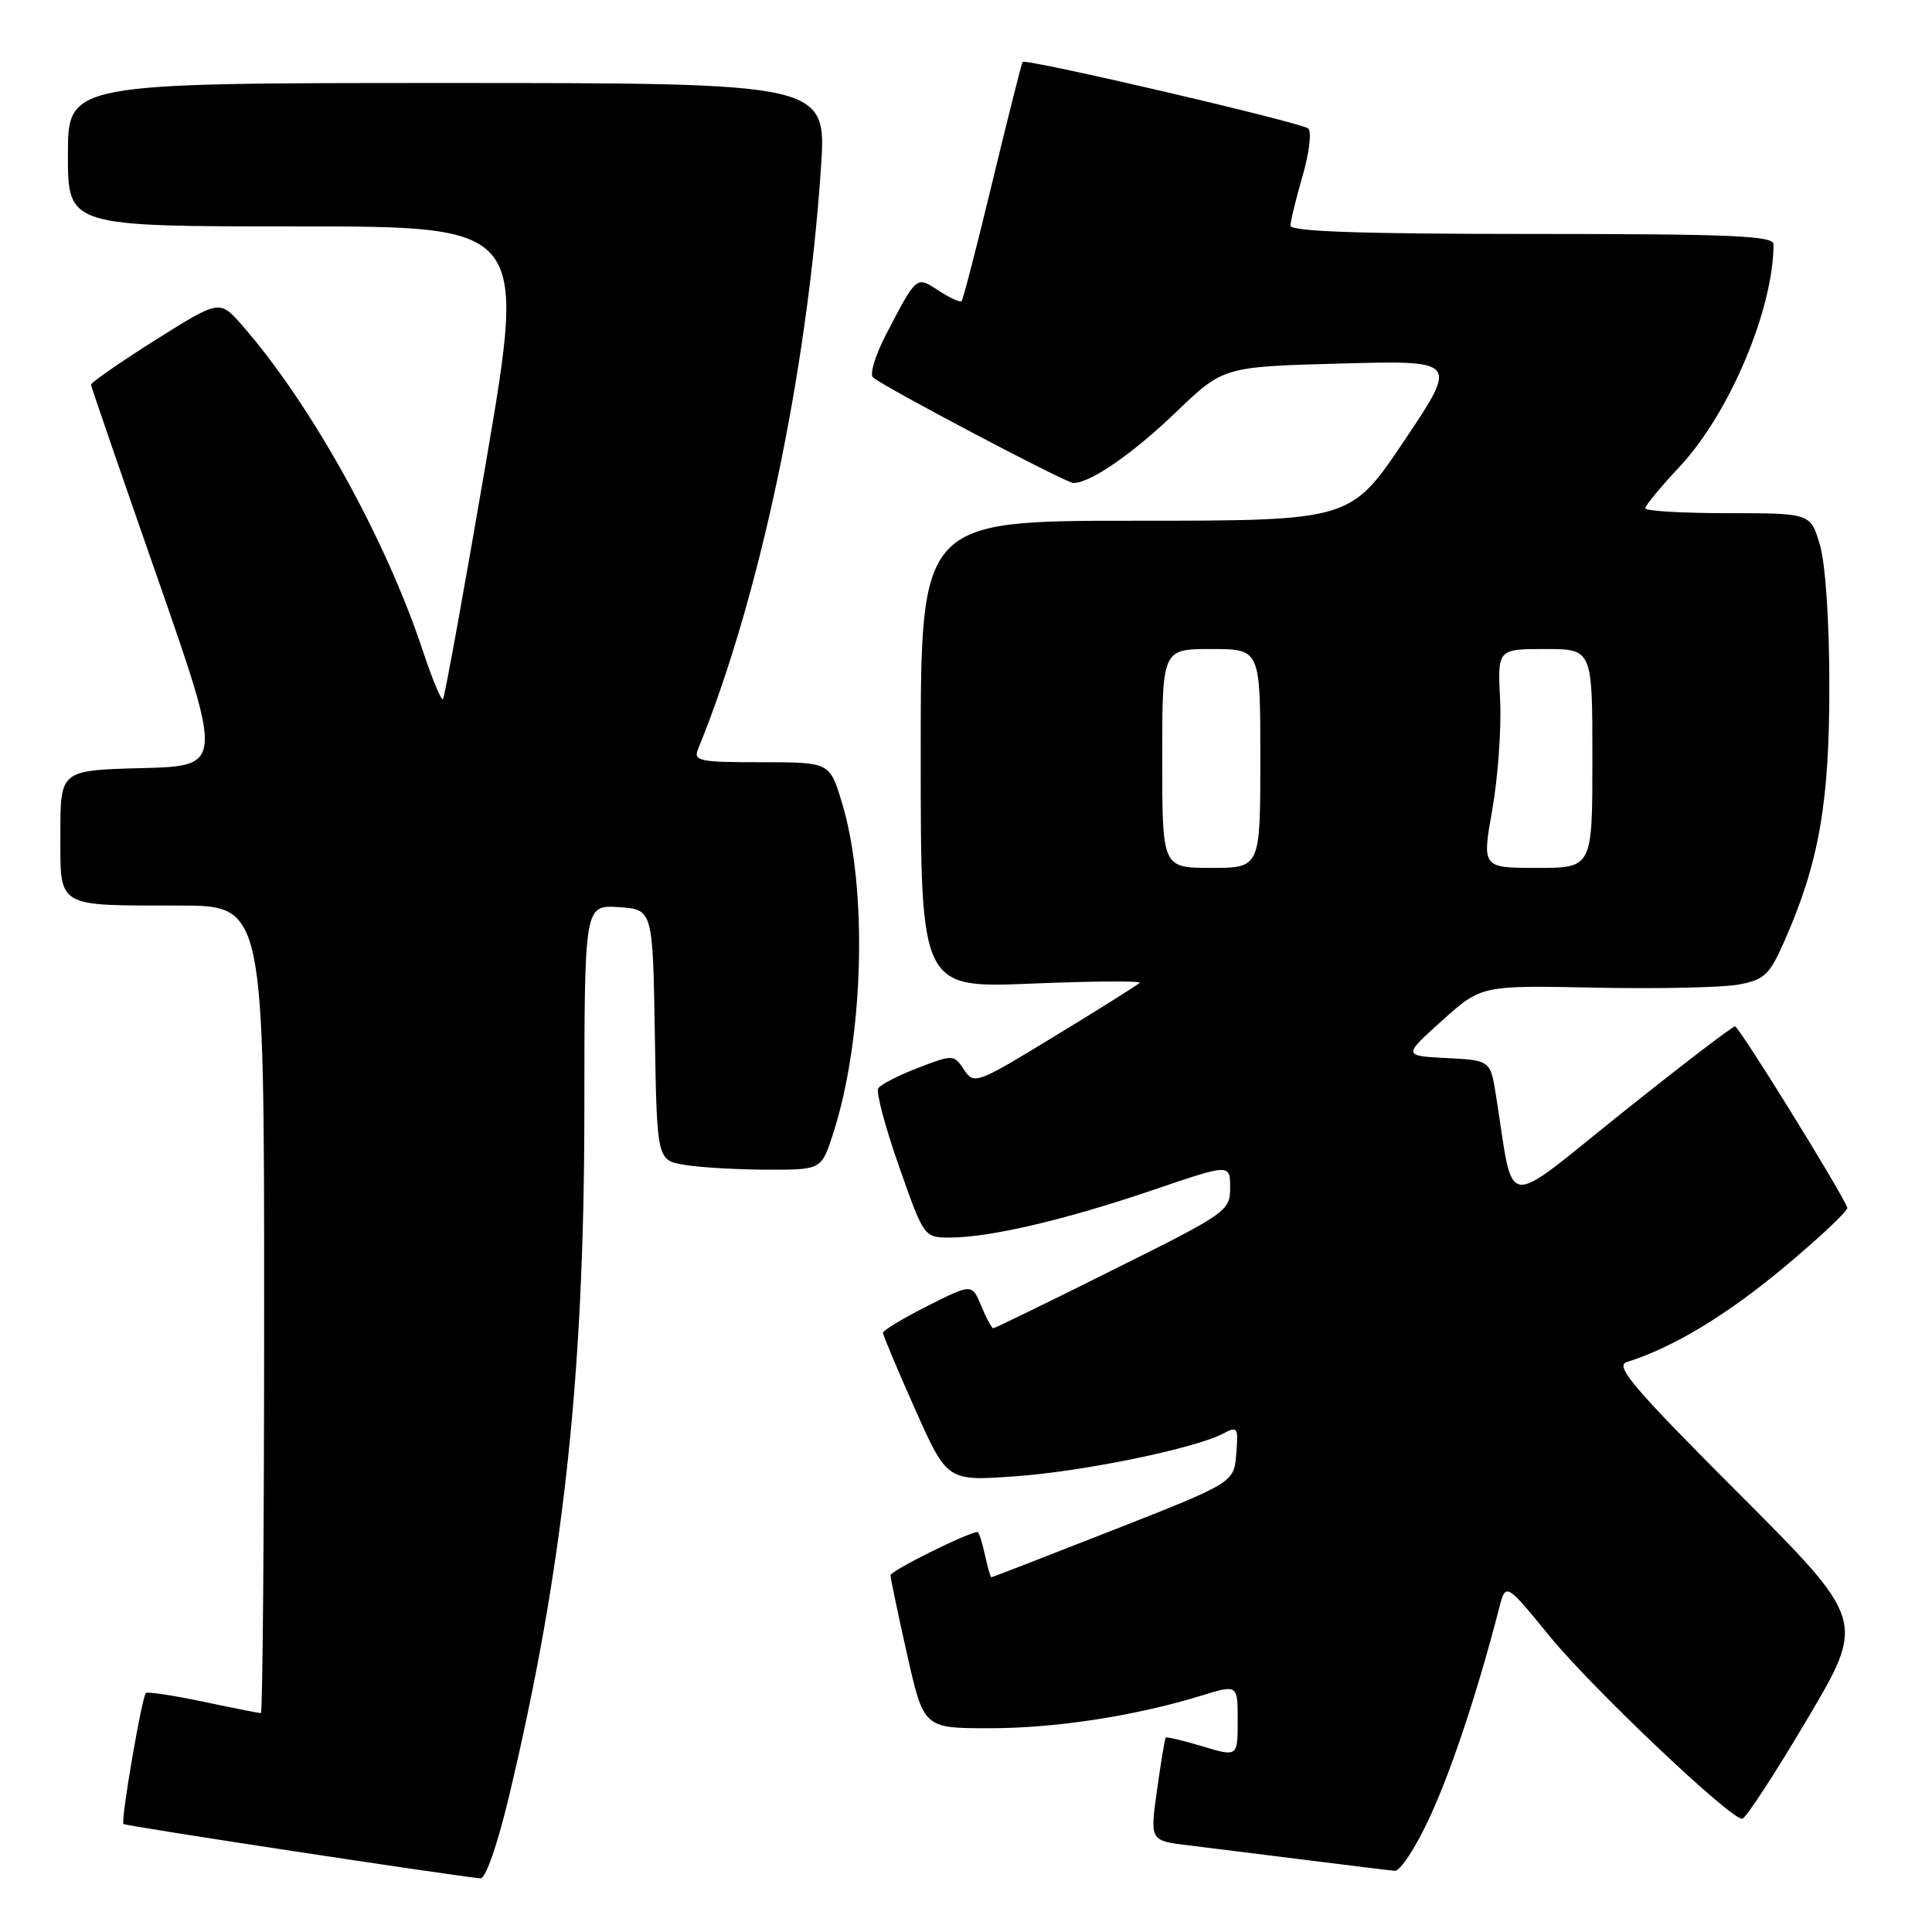 <?xml version="1.0" encoding="UTF-8" standalone="no"?>
<!DOCTYPE svg PUBLIC "-//W3C//DTD SVG 1.1//EN" "http://www.w3.org/Graphics/SVG/1.1/DTD/svg11.dtd" >
<svg xmlns="http://www.w3.org/2000/svg" xmlns:xlink="http://www.w3.org/1999/xlink" version="1.1" viewBox="0 0 256 256">
 <g >
 <path fill="currentColor"
d=" M 67.41 238.18 C 74.60 208.11 77.42 182.52 77.43 147.20 C 77.44 119.91 77.44 119.91 81.97 120.20 C 86.50 120.50 86.50 120.50 86.77 137.12 C 87.05 153.75 87.05 153.75 90.77 154.36 C 92.82 154.70 97.73 154.98 101.67 154.99 C 108.84 155.00 108.84 155.00 110.38 150.25 C 114.49 137.59 115.01 117.58 111.53 106.25 C 109.92 101.00 109.92 101.00 100.85 101.00 C 92.61 101.00 91.85 100.84 92.50 99.25 C 100.64 79.33 106.93 49.57 108.78 22.25 C 109.54 11.00 109.54 11.00 59.27 11.00 C 9.00 11.00 9.00 11.00 9.00 20.50 C 9.00 30.00 9.00 30.00 39.37 30.00 C 69.73 30.00 69.73 30.00 64.42 61.11 C 61.49 78.23 58.92 92.41 58.69 92.64 C 58.47 92.86 57.28 90.00 56.04 86.27 C 51.10 71.36 41.22 53.56 32.08 43.10 C 29.10 39.70 29.10 39.70 20.55 45.08 C 15.85 48.05 12.03 50.70 12.06 50.98 C 12.09 51.27 16.04 62.75 20.84 76.50 C 29.56 101.50 29.56 101.50 18.78 101.78 C 8.00 102.07 8.00 102.07 8.00 110.42 C 8.00 120.41 7.27 119.97 23.75 119.99 C 35.00 120.00 35.00 120.00 35.00 173.50 C 35.00 202.93 34.80 227.00 34.57 227.00 C 34.33 227.00 30.88 226.32 26.92 225.48 C 22.95 224.65 19.53 224.13 19.33 224.34 C 18.79 224.88 15.97 241.30 16.36 241.69 C 16.62 241.96 59.77 248.52 63.66 248.89 C 64.34 248.95 65.90 244.50 67.41 238.18 Z  M 189.47 240.75 C 192.39 234.39 195.81 224.09 198.64 213.10 C 199.52 209.69 199.52 209.69 205.34 216.81 C 210.99 223.71 229.21 241.00 230.84 241.00 C 231.29 241.00 235.15 235.09 239.43 227.86 C 247.21 214.73 247.21 214.73 230.41 197.91 C 216.43 183.91 213.94 180.99 215.55 180.48 C 221.67 178.57 228.68 174.34 236.37 167.94 C 241.15 163.95 244.94 160.38 244.78 160.01 C 243.75 157.51 230.42 136.00 229.90 136.00 C 229.55 136.00 222.79 141.18 214.88 147.50 C 198.80 160.37 200.69 160.62 198.24 145.25 C 197.49 140.50 197.49 140.50 191.69 140.20 C 185.90 139.90 185.90 139.90 191.09 135.23 C 196.29 130.56 196.29 130.56 211.41 130.87 C 219.72 131.04 228.26 130.85 230.38 130.46 C 233.82 129.81 234.47 129.19 236.48 124.62 C 241.02 114.30 242.40 106.43 242.40 91.00 C 242.40 82.43 241.89 74.76 241.16 72.25 C 239.92 68.00 239.92 68.00 228.96 68.00 C 222.93 68.00 218.00 67.71 218.00 67.35 C 218.00 67.00 220.05 64.51 222.57 61.83 C 229.17 54.77 235.00 40.95 235.00 32.36 C 235.00 31.24 229.35 31.00 203.00 31.00 C 180.46 31.00 171.00 30.68 171.00 29.90 C 171.00 29.30 171.72 26.33 172.60 23.30 C 173.48 20.28 173.82 17.46 173.35 17.03 C 172.45 16.23 135.92 7.71 135.50 8.21 C 135.37 8.37 133.58 15.47 131.52 24.00 C 129.47 32.53 127.62 39.67 127.42 39.89 C 127.22 40.10 125.87 39.49 124.41 38.53 C 121.38 36.55 121.51 36.44 117.38 44.37 C 115.99 47.05 115.22 49.59 115.67 50.00 C 116.99 51.21 141.25 64.00 142.22 64.00 C 144.48 64.00 150.05 60.16 155.80 54.64 C 162.10 48.59 162.10 48.59 177.66 48.17 C 193.21 47.75 193.21 47.75 186.08 58.38 C 178.96 69.00 178.96 69.00 150.48 69.00 C 122.00 69.00 122.00 69.00 122.00 99.97 C 122.00 130.94 122.00 130.94 136.75 130.33 C 144.86 130.00 151.28 129.95 151.00 130.24 C 150.72 130.52 145.69 133.69 139.80 137.27 C 129.36 143.64 129.07 143.74 127.74 141.74 C 126.40 139.72 126.31 139.71 121.66 141.49 C 119.06 142.48 116.68 143.71 116.37 144.21 C 116.06 144.71 117.30 149.37 119.13 154.56 C 122.44 164.00 122.44 164.00 125.97 163.98 C 131.25 163.96 141.27 161.60 152.75 157.69 C 163.00 154.20 163.00 154.20 163.00 157.37 C 163.00 160.45 162.61 160.73 147.49 168.26 C 138.96 172.52 131.82 176.00 131.61 176.00 C 131.41 176.00 130.69 174.67 130.02 173.04 C 128.79 170.08 128.79 170.08 122.89 173.05 C 119.65 174.69 117.00 176.29 117.00 176.60 C 117.00 176.91 118.91 181.47 121.25 186.72 C 125.50 196.26 125.50 196.26 134.50 195.62 C 143.55 194.98 158.42 191.92 162.13 189.93 C 163.98 188.94 164.11 189.14 163.81 192.66 C 163.50 196.45 163.50 196.45 147.53 202.73 C 138.75 206.18 131.47 209.00 131.36 209.00 C 131.25 209.00 130.86 207.65 130.50 206.00 C 130.14 204.35 129.71 203.00 129.54 203.00 C 128.35 203.00 118.00 208.13 118.00 208.73 C 118.00 209.14 118.99 213.87 120.20 219.24 C 122.40 229.00 122.40 229.00 131.11 229.00 C 139.89 229.00 150.47 227.37 159.25 224.66 C 164.00 223.20 164.00 223.20 164.00 228.00 C 164.00 232.80 164.00 232.80 159.34 231.40 C 156.77 230.63 154.58 230.11 154.46 230.25 C 154.34 230.39 153.83 233.52 153.31 237.20 C 152.37 243.90 152.37 243.90 157.43 244.51 C 160.22 244.85 167.22 245.72 173.00 246.45 C 178.78 247.18 184.09 247.83 184.82 247.89 C 185.54 247.95 187.63 244.74 189.47 240.75 Z  M 154.00 100.50 C 154.00 86.00 154.00 86.00 160.50 86.00 C 167.00 86.00 167.00 86.00 167.00 100.50 C 167.00 115.00 167.00 115.00 160.50 115.00 C 154.00 115.00 154.00 115.00 154.00 100.50 Z  M 197.74 107.25 C 198.49 102.99 198.96 96.46 198.77 92.75 C 198.43 86.00 198.43 86.00 204.72 86.00 C 211.00 86.00 211.00 86.00 211.00 100.50 C 211.00 115.00 211.00 115.00 203.68 115.00 C 196.37 115.00 196.37 115.00 197.74 107.25 Z "/>
</g>
</svg>